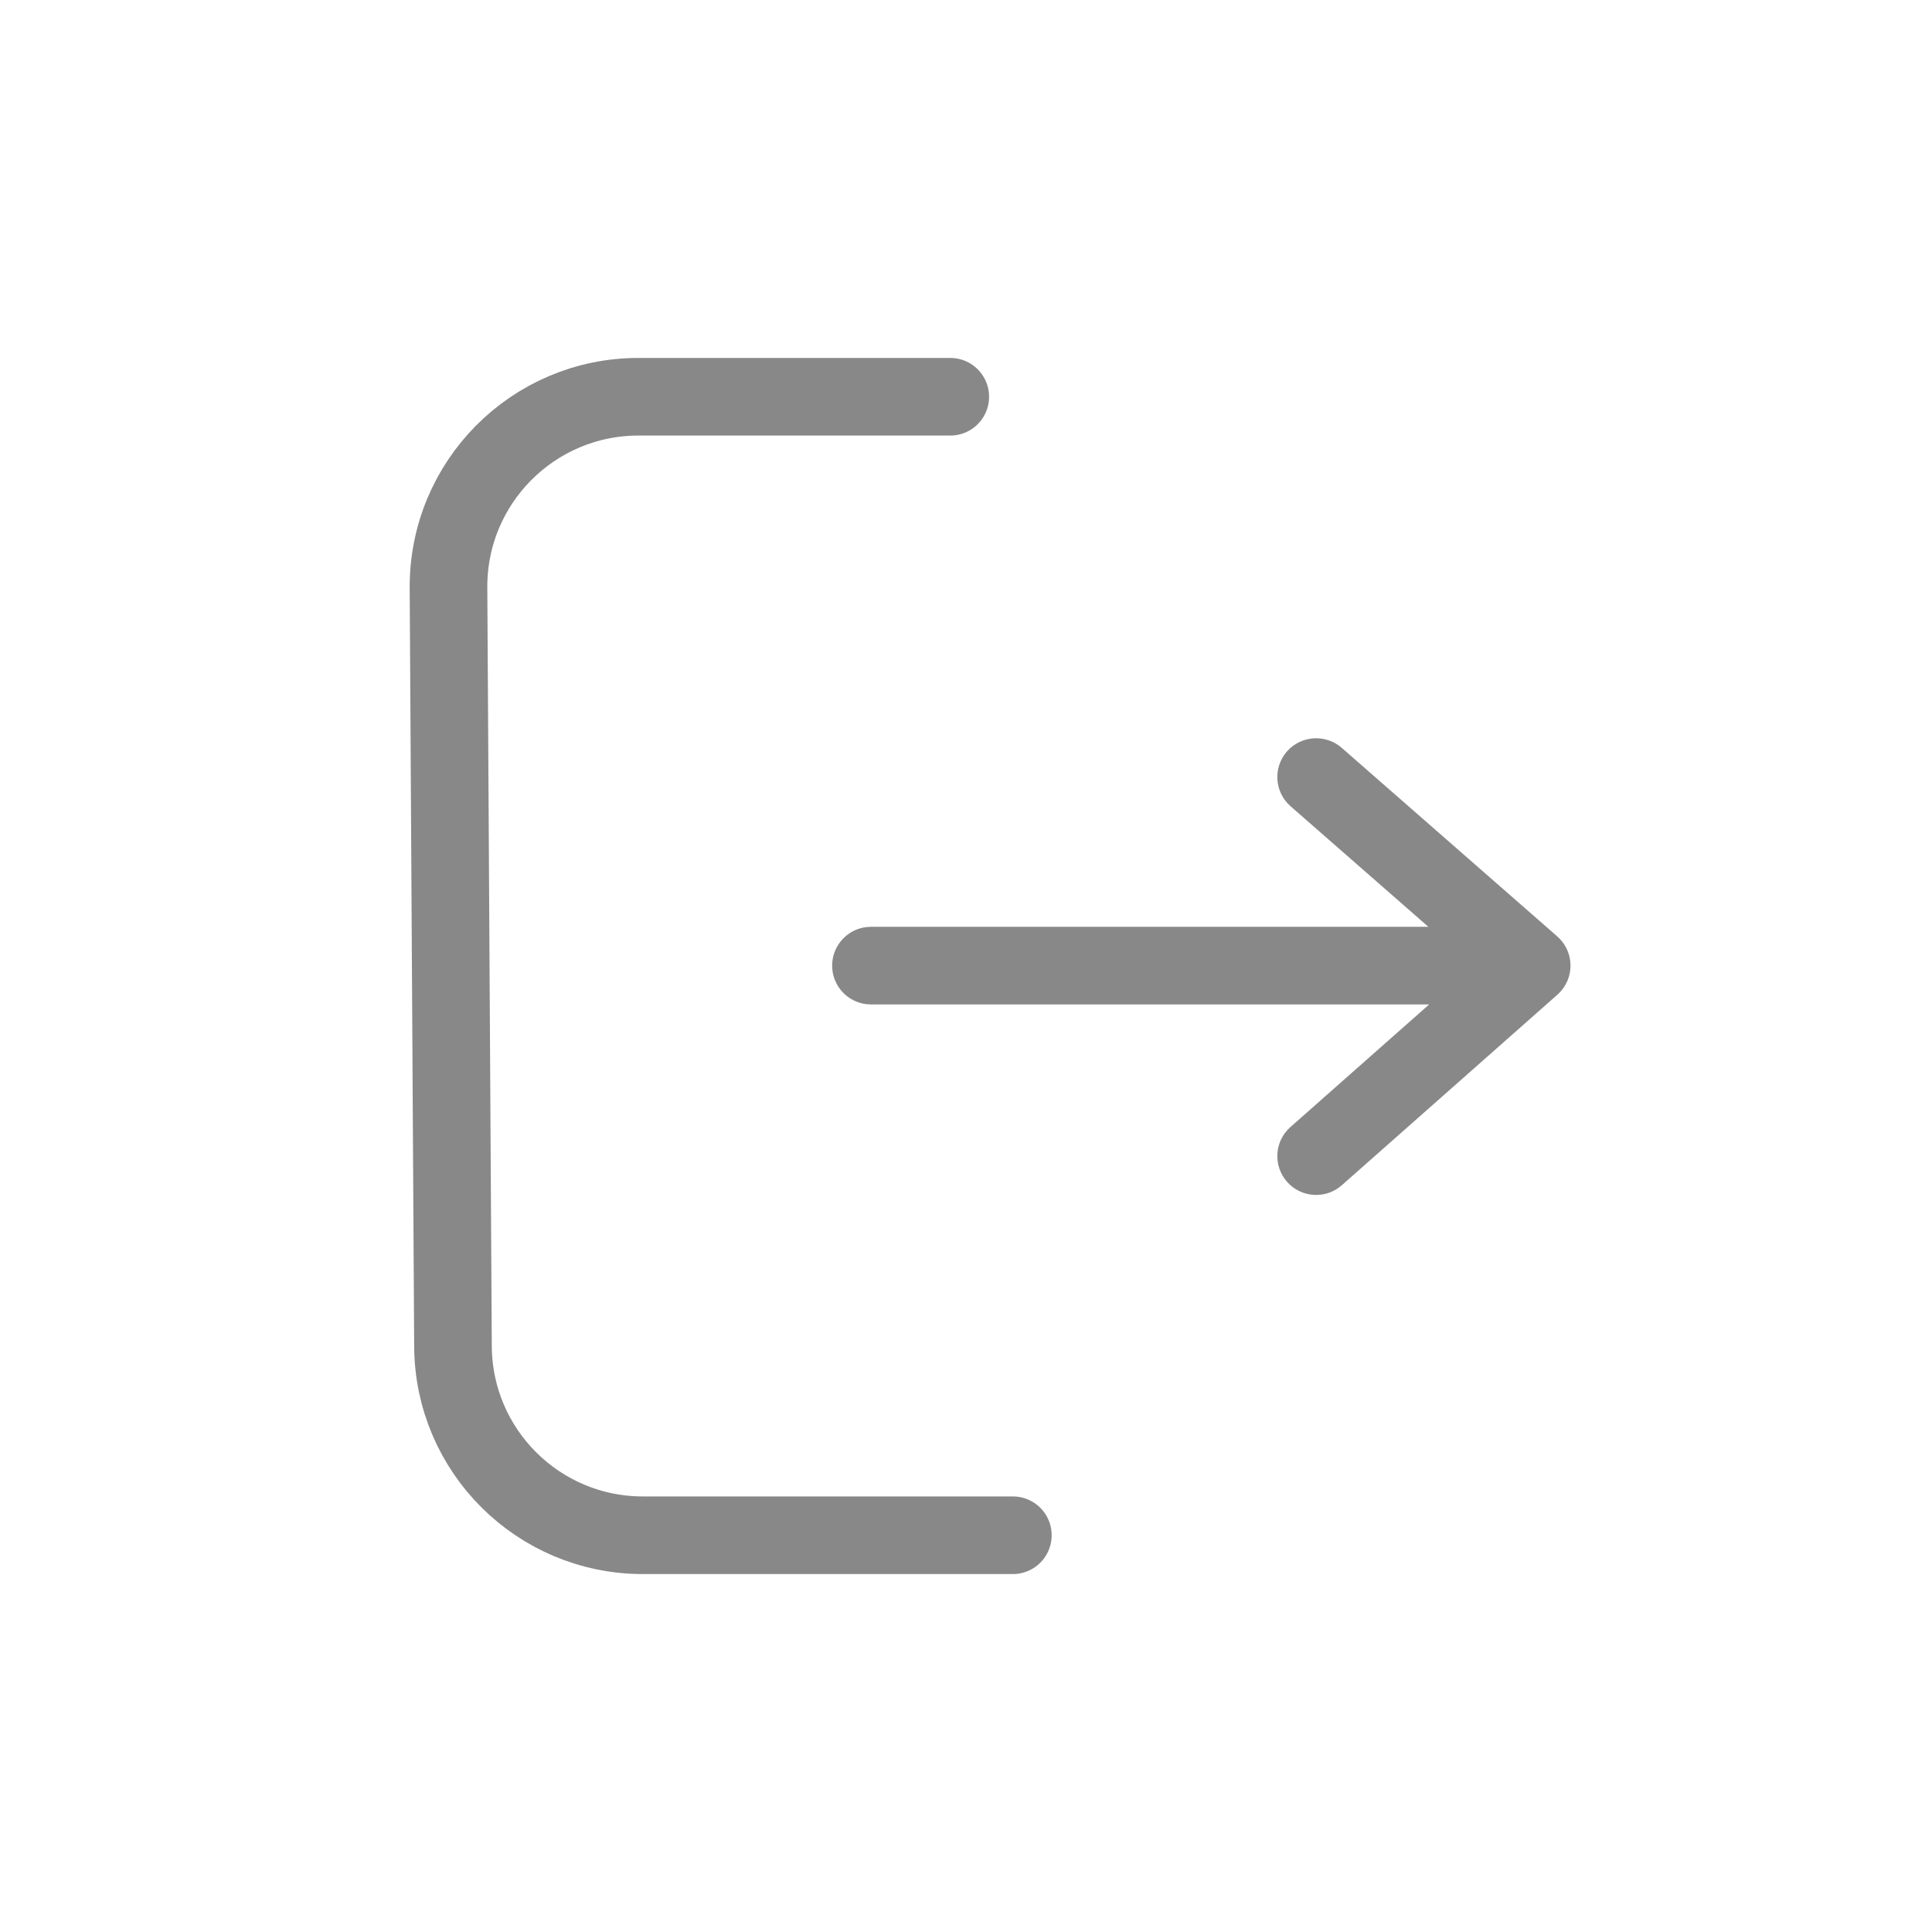 <svg width="28" height="28" viewBox="0 0 28 28" fill="none" xmlns="http://www.w3.org/2000/svg">
<path fill-rule="evenodd" clip-rule="evenodd" d="M22.198 13.995H12.622H22.198ZM22.198 13.995L19.075 11.262L22.198 13.995ZM22.198 13.995L19.075 16.756L22.198 13.995Z" fill="#888888"/>
<path d="M22.198 14.557C22.509 14.557 22.761 14.305 22.761 13.995C22.761 13.684 22.509 13.432 22.198 13.432V14.557ZM12.622 13.432C12.312 13.432 12.06 13.684 12.06 13.995C12.06 14.305 12.312 14.557 12.622 14.557V13.432ZM21.828 14.418C22.061 14.622 22.417 14.599 22.621 14.365C22.826 14.131 22.802 13.776 22.569 13.571L21.828 14.418ZM19.445 10.838C19.211 10.634 18.856 10.658 18.651 10.891C18.447 11.125 18.47 11.48 18.704 11.685L19.445 10.838ZM22.571 14.416C22.803 14.21 22.825 13.855 22.62 13.622C22.414 13.389 22.058 13.367 21.826 13.573L22.571 14.416ZM18.702 16.334C18.469 16.54 18.447 16.895 18.653 17.128C18.859 17.361 19.214 17.383 19.447 17.177L18.702 16.334ZM22.198 13.432H12.622V14.557H22.198V13.432ZM22.569 13.571L19.445 10.838L18.704 11.685L21.828 14.418L22.569 13.571ZM21.826 13.573L18.702 16.334L19.447 17.177L22.571 14.416L21.826 13.573Z" fill="#888888"/>
<path d="M13.772 5.75H9.252C7.726 5.75 6.491 6.992 6.5 8.519L6.565 19.514C6.574 21.028 7.803 22.25 9.317 22.25H14.679" stroke="#888888" stroke-width="1.125" stroke-linecap="round" stroke-linejoin="round"/>
</svg>

